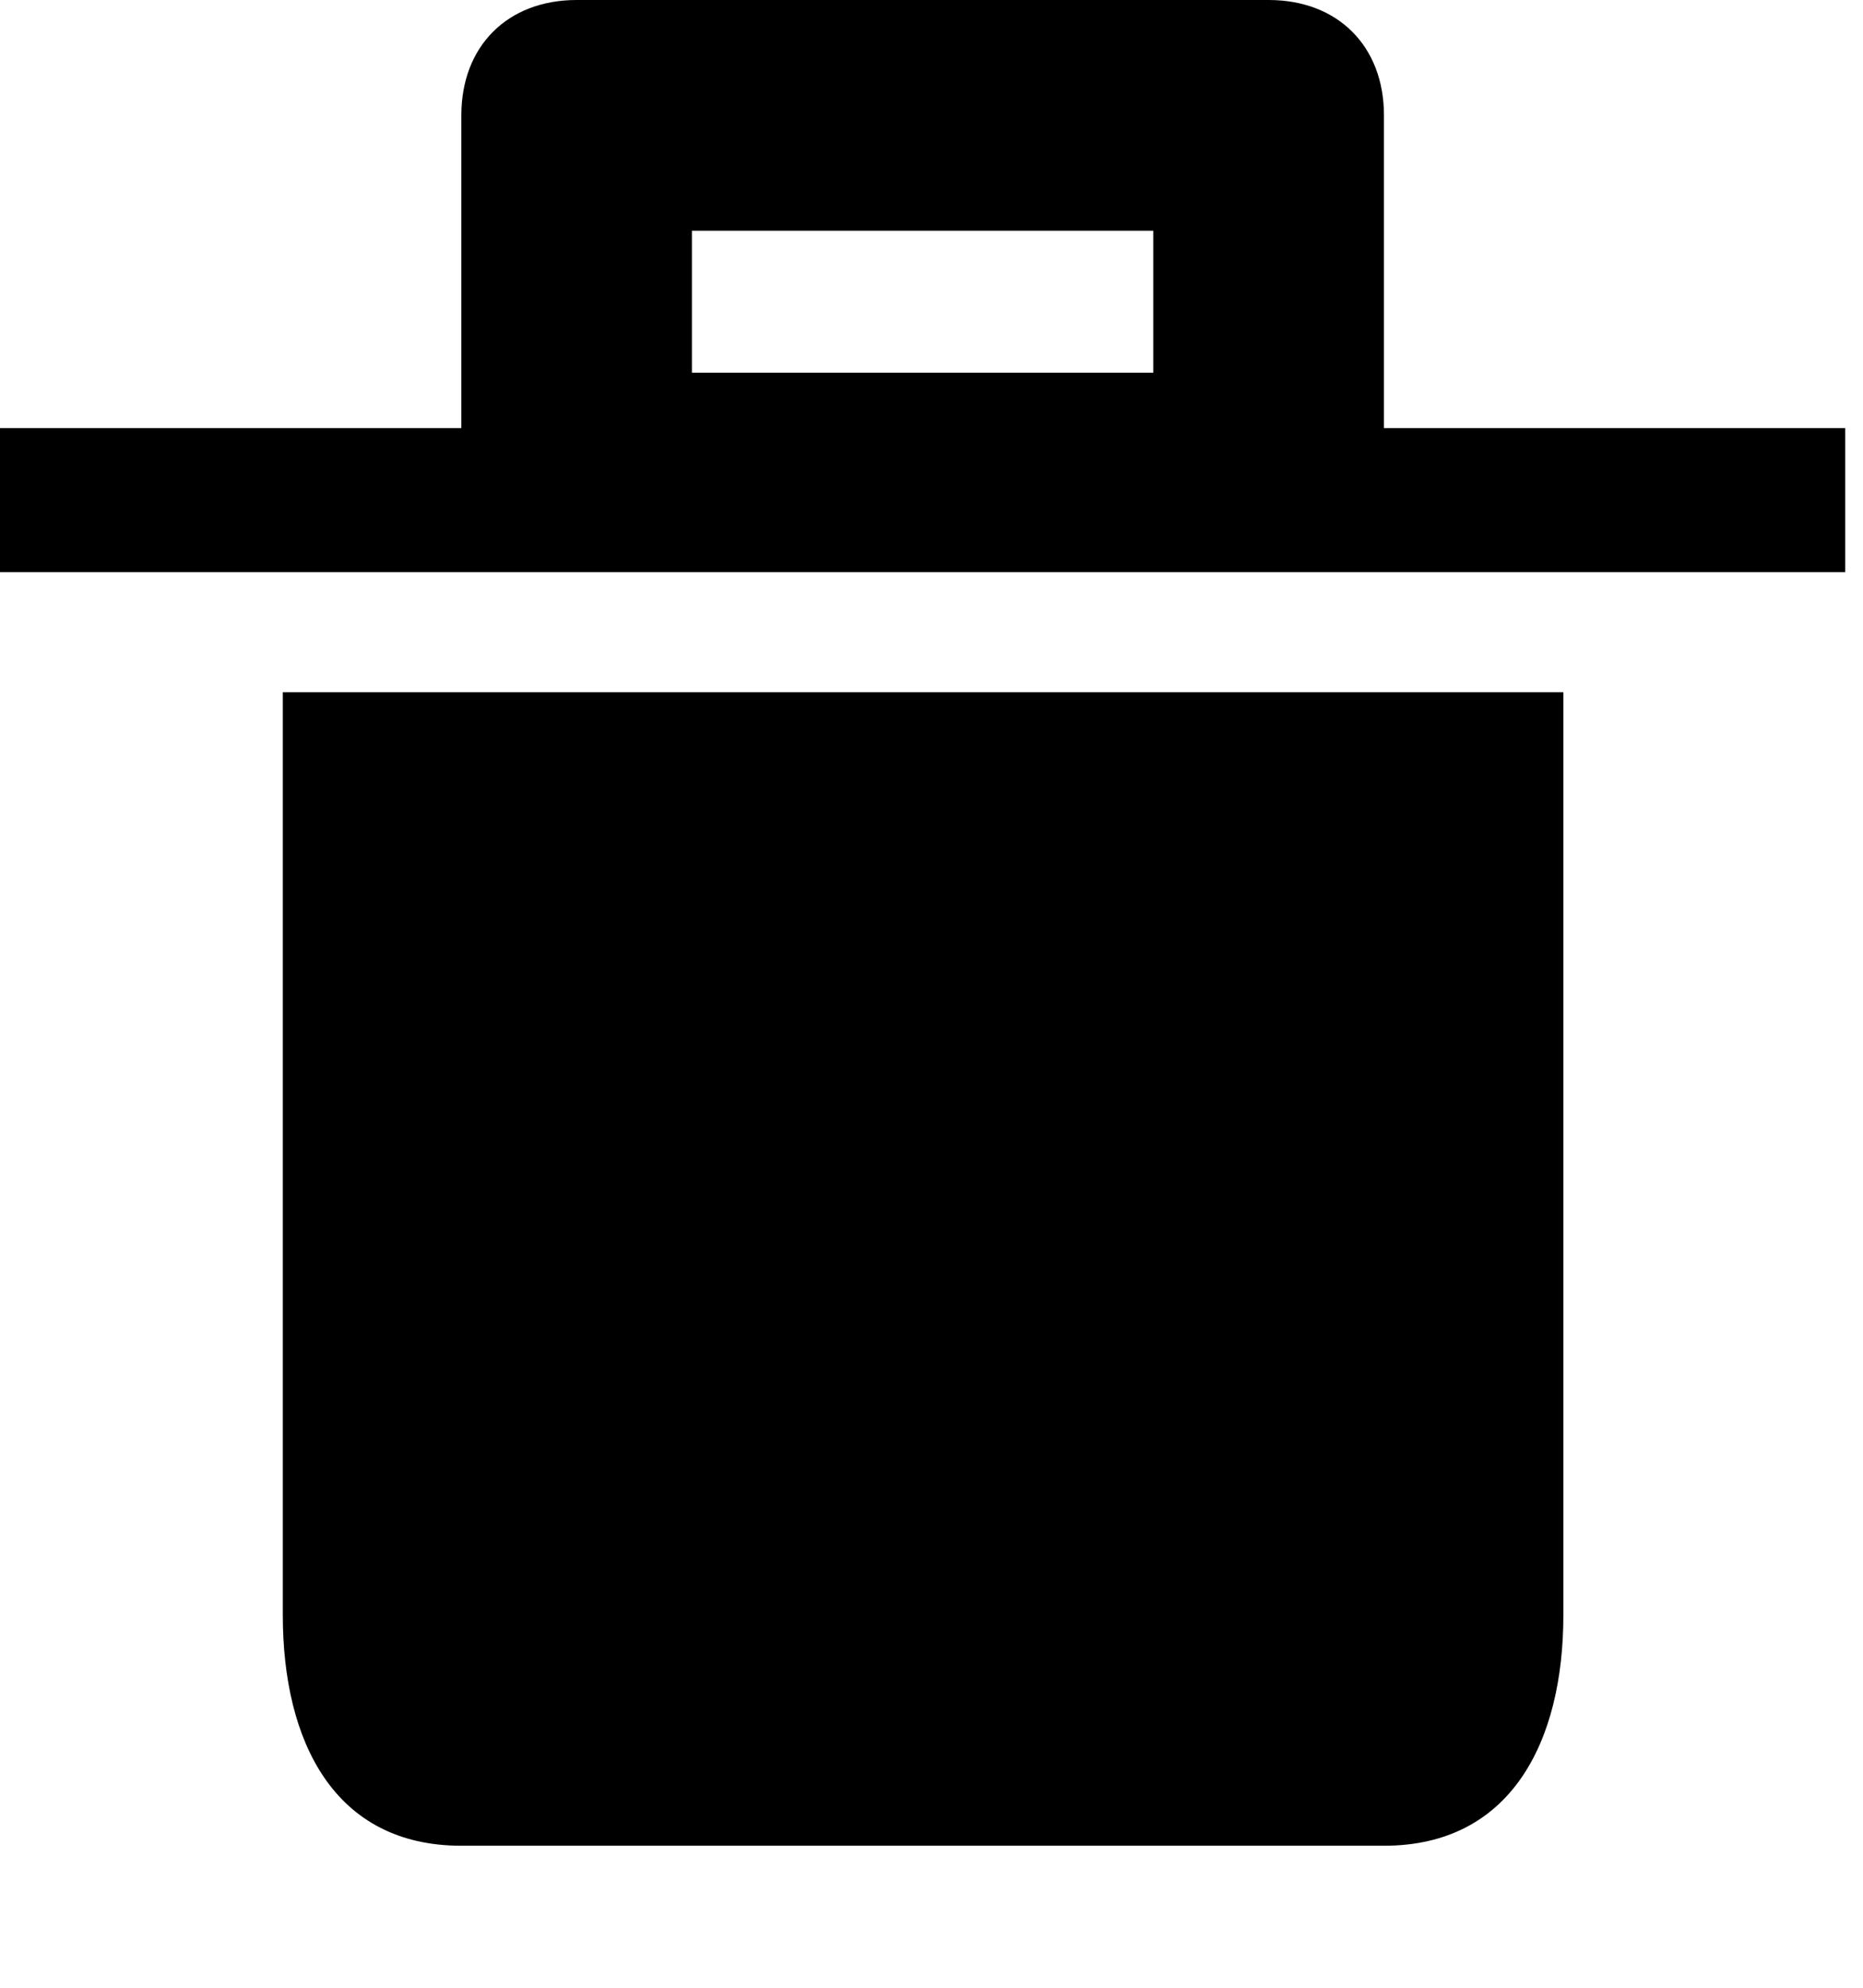 <!-- Generated by IcoMoon.io -->
<svg version="1.1" xmlns="http://www.w3.org/2000/svg" width="30" height="32" viewBox="0 0 30 32">
<title>remove</title>
<path d="M4.554 11.143v14.857c0 2.043 0.832 3.714 2.875 3.714h14.857c2.043 0 2.889-1.671 2.889-3.714v-14.857h-20.621z"></path>
<path d="M22.286 6.892v-5.035c0-1.114-0.743-1.857-1.857-1.857h-11.143c-1.114 0-1.857 0.743-1.857 1.857v5.035h-7.429v2.318h29.714v-2.318h-7.429zM18.571 6h-7.429v-2.286h7.429v2.286z"></path>
</svg>
